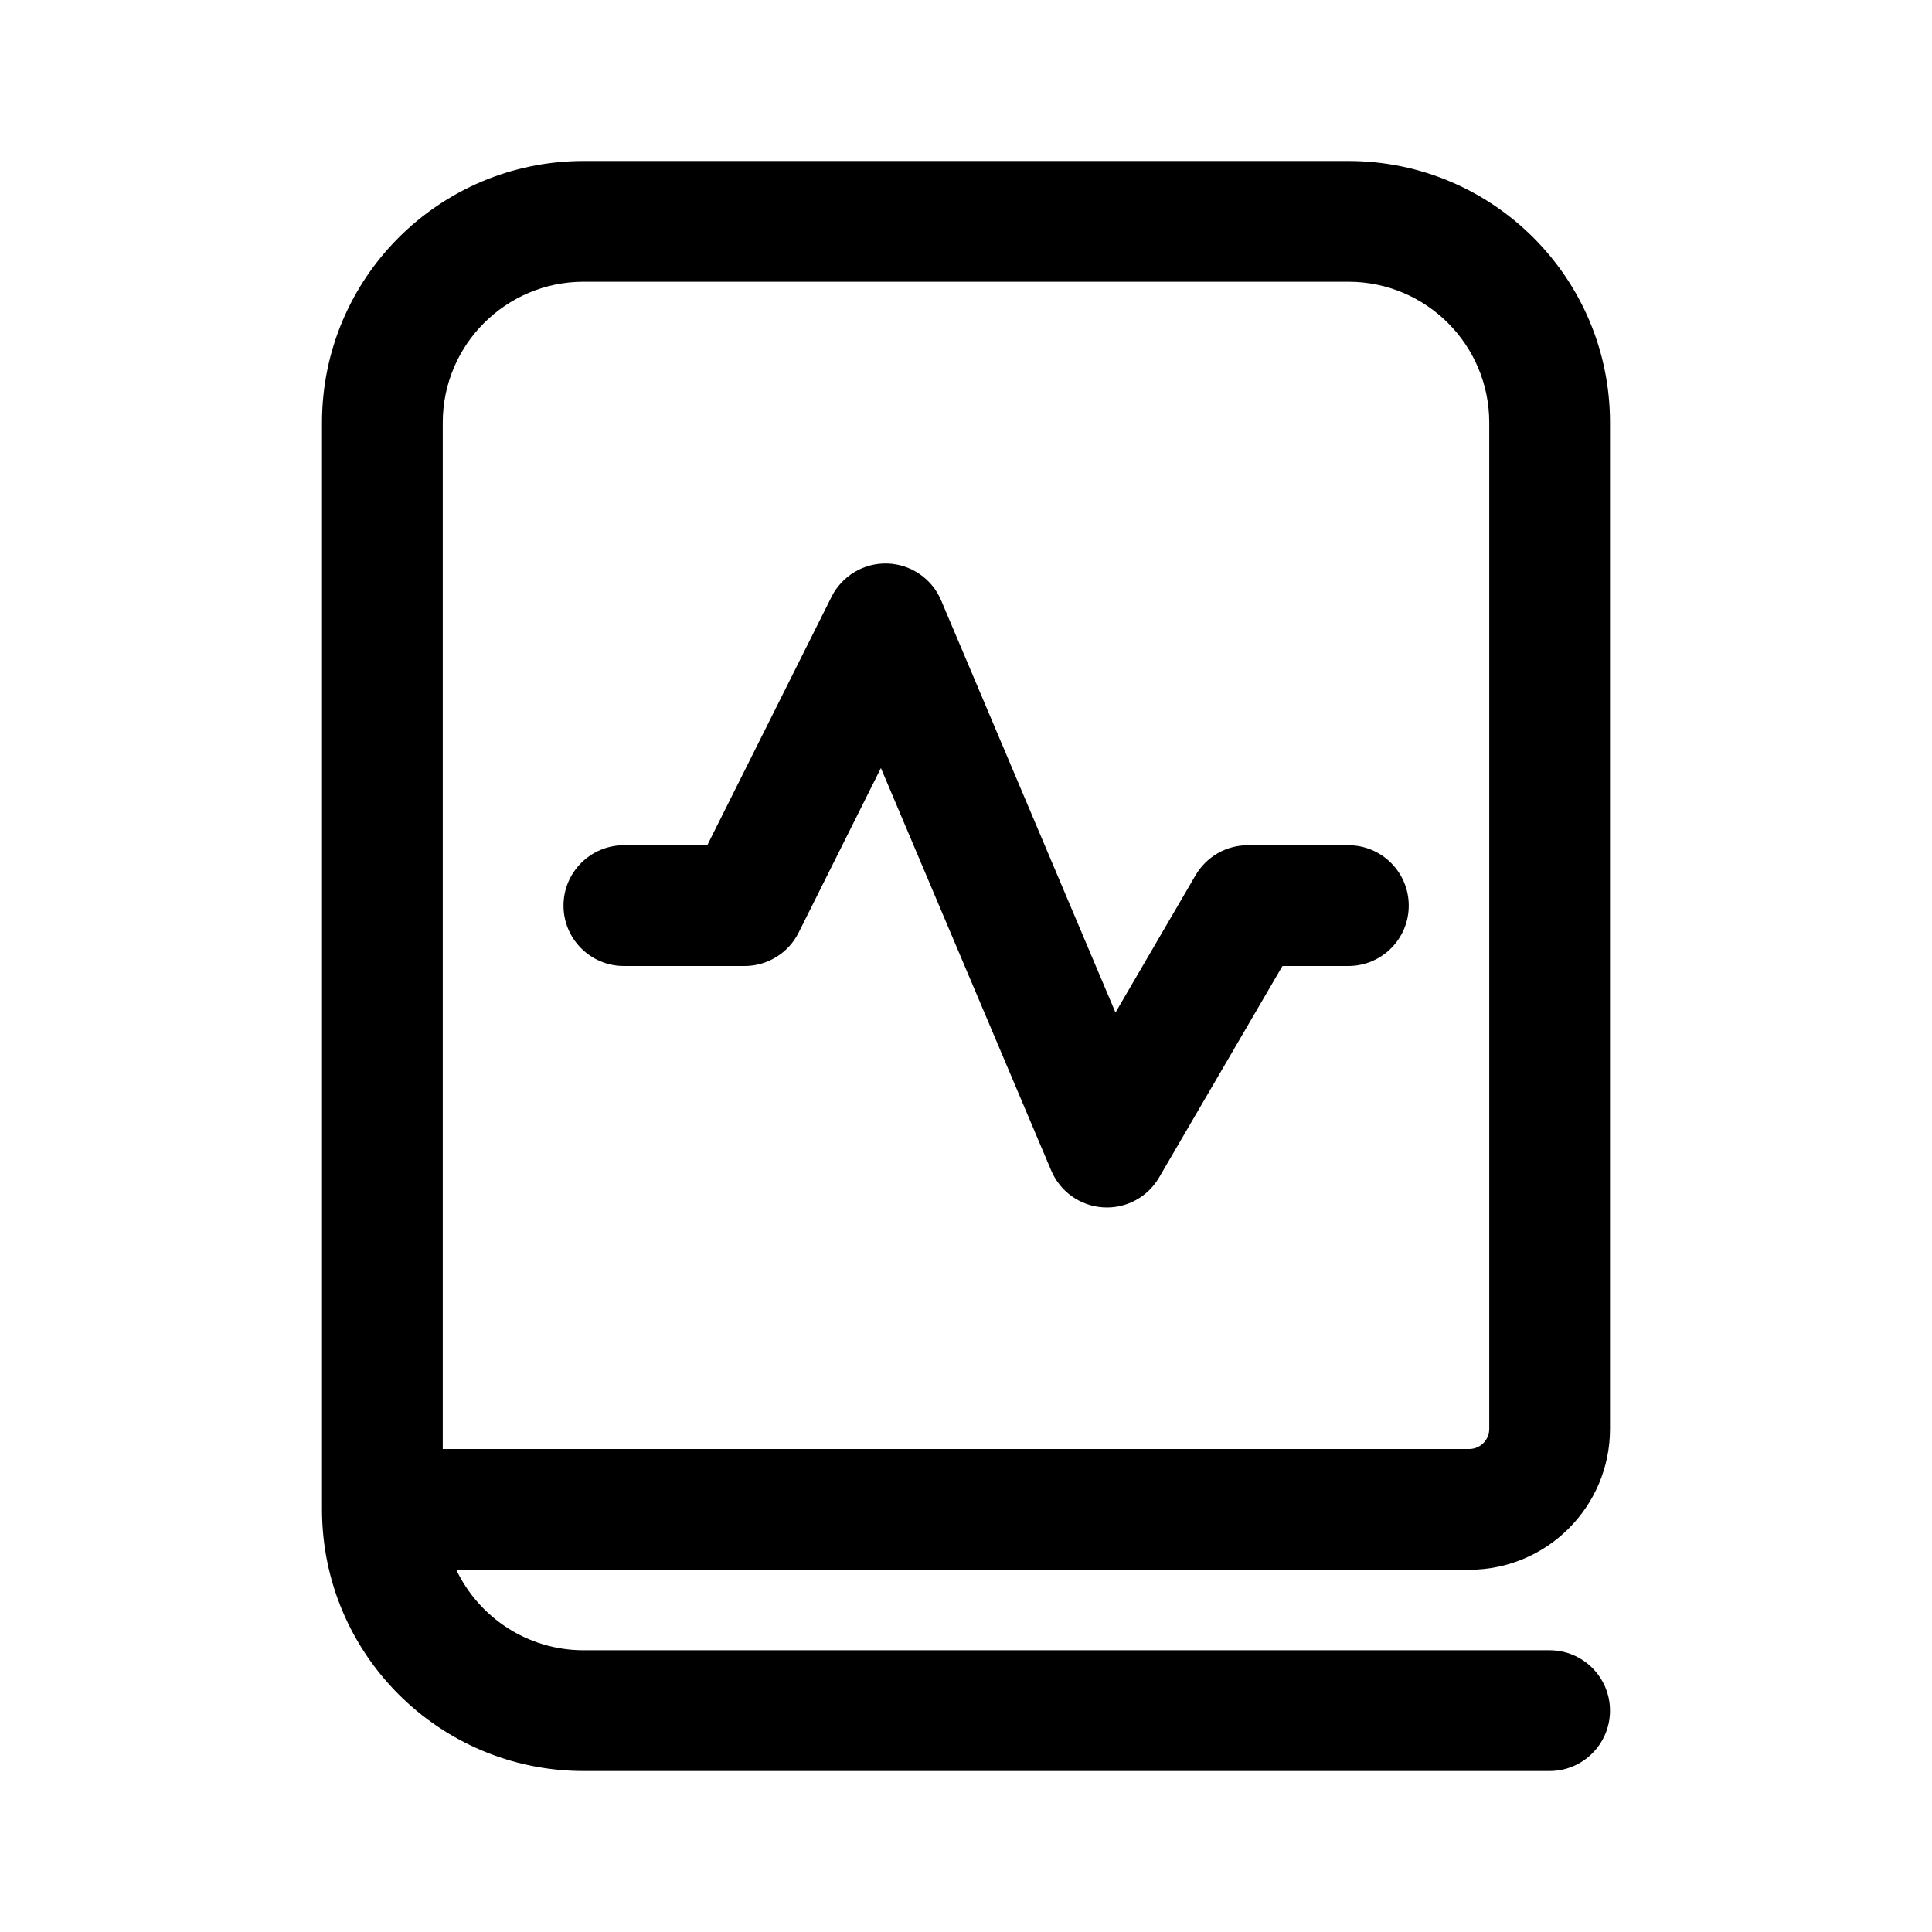 <svg viewBox="0 0 24 24" xmlns="http://www.w3.org/2000/svg">
<path d="M11.691 7.458C11.577 7.188 11.316 7.01 11.024 7C10.731 6.991 10.46 7.153 10.329 7.415L8.786 10.5H7.75C7.336 10.5 7 10.836 7 11.25C7 11.664 7.336 12 7.75 12H9.25C9.534 12 9.794 11.839 9.921 11.585L10.943 9.541L13.059 14.542C13.17 14.804 13.419 14.98 13.702 14.998C13.986 15.017 14.255 14.873 14.398 14.628L15.931 12H16.75C17.164 12 17.5 11.664 17.5 11.25C17.5 10.836 17.164 10.5 16.75 10.5H15.5C15.233 10.5 14.987 10.642 14.852 10.872L13.857 12.578L11.691 7.458Z"/>
<path fill-rule="evenodd" clip-rule="evenodd" d="M7.25 2C5.455 2 4 3.455 4 5.25V18.75C4 20.545 5.455 22 7.25 22H19.25C19.664 22 20 21.664 20 21.25C20 20.836 19.664 20.5 19.25 20.5H7.25C6.552 20.5 5.949 20.091 5.668 19.5H18.25C19.216 19.5 20 18.716 20 17.75V5.25C20 3.455 18.545 2 16.75 2H7.25ZM18.25 18H5.5V5.25C5.5 4.284 6.284 3.5 7.25 3.5H16.75C17.716 3.5 18.5 4.284 18.5 5.25V17.75C18.5 17.888 18.388 18 18.25 18Z"/>
</svg>
